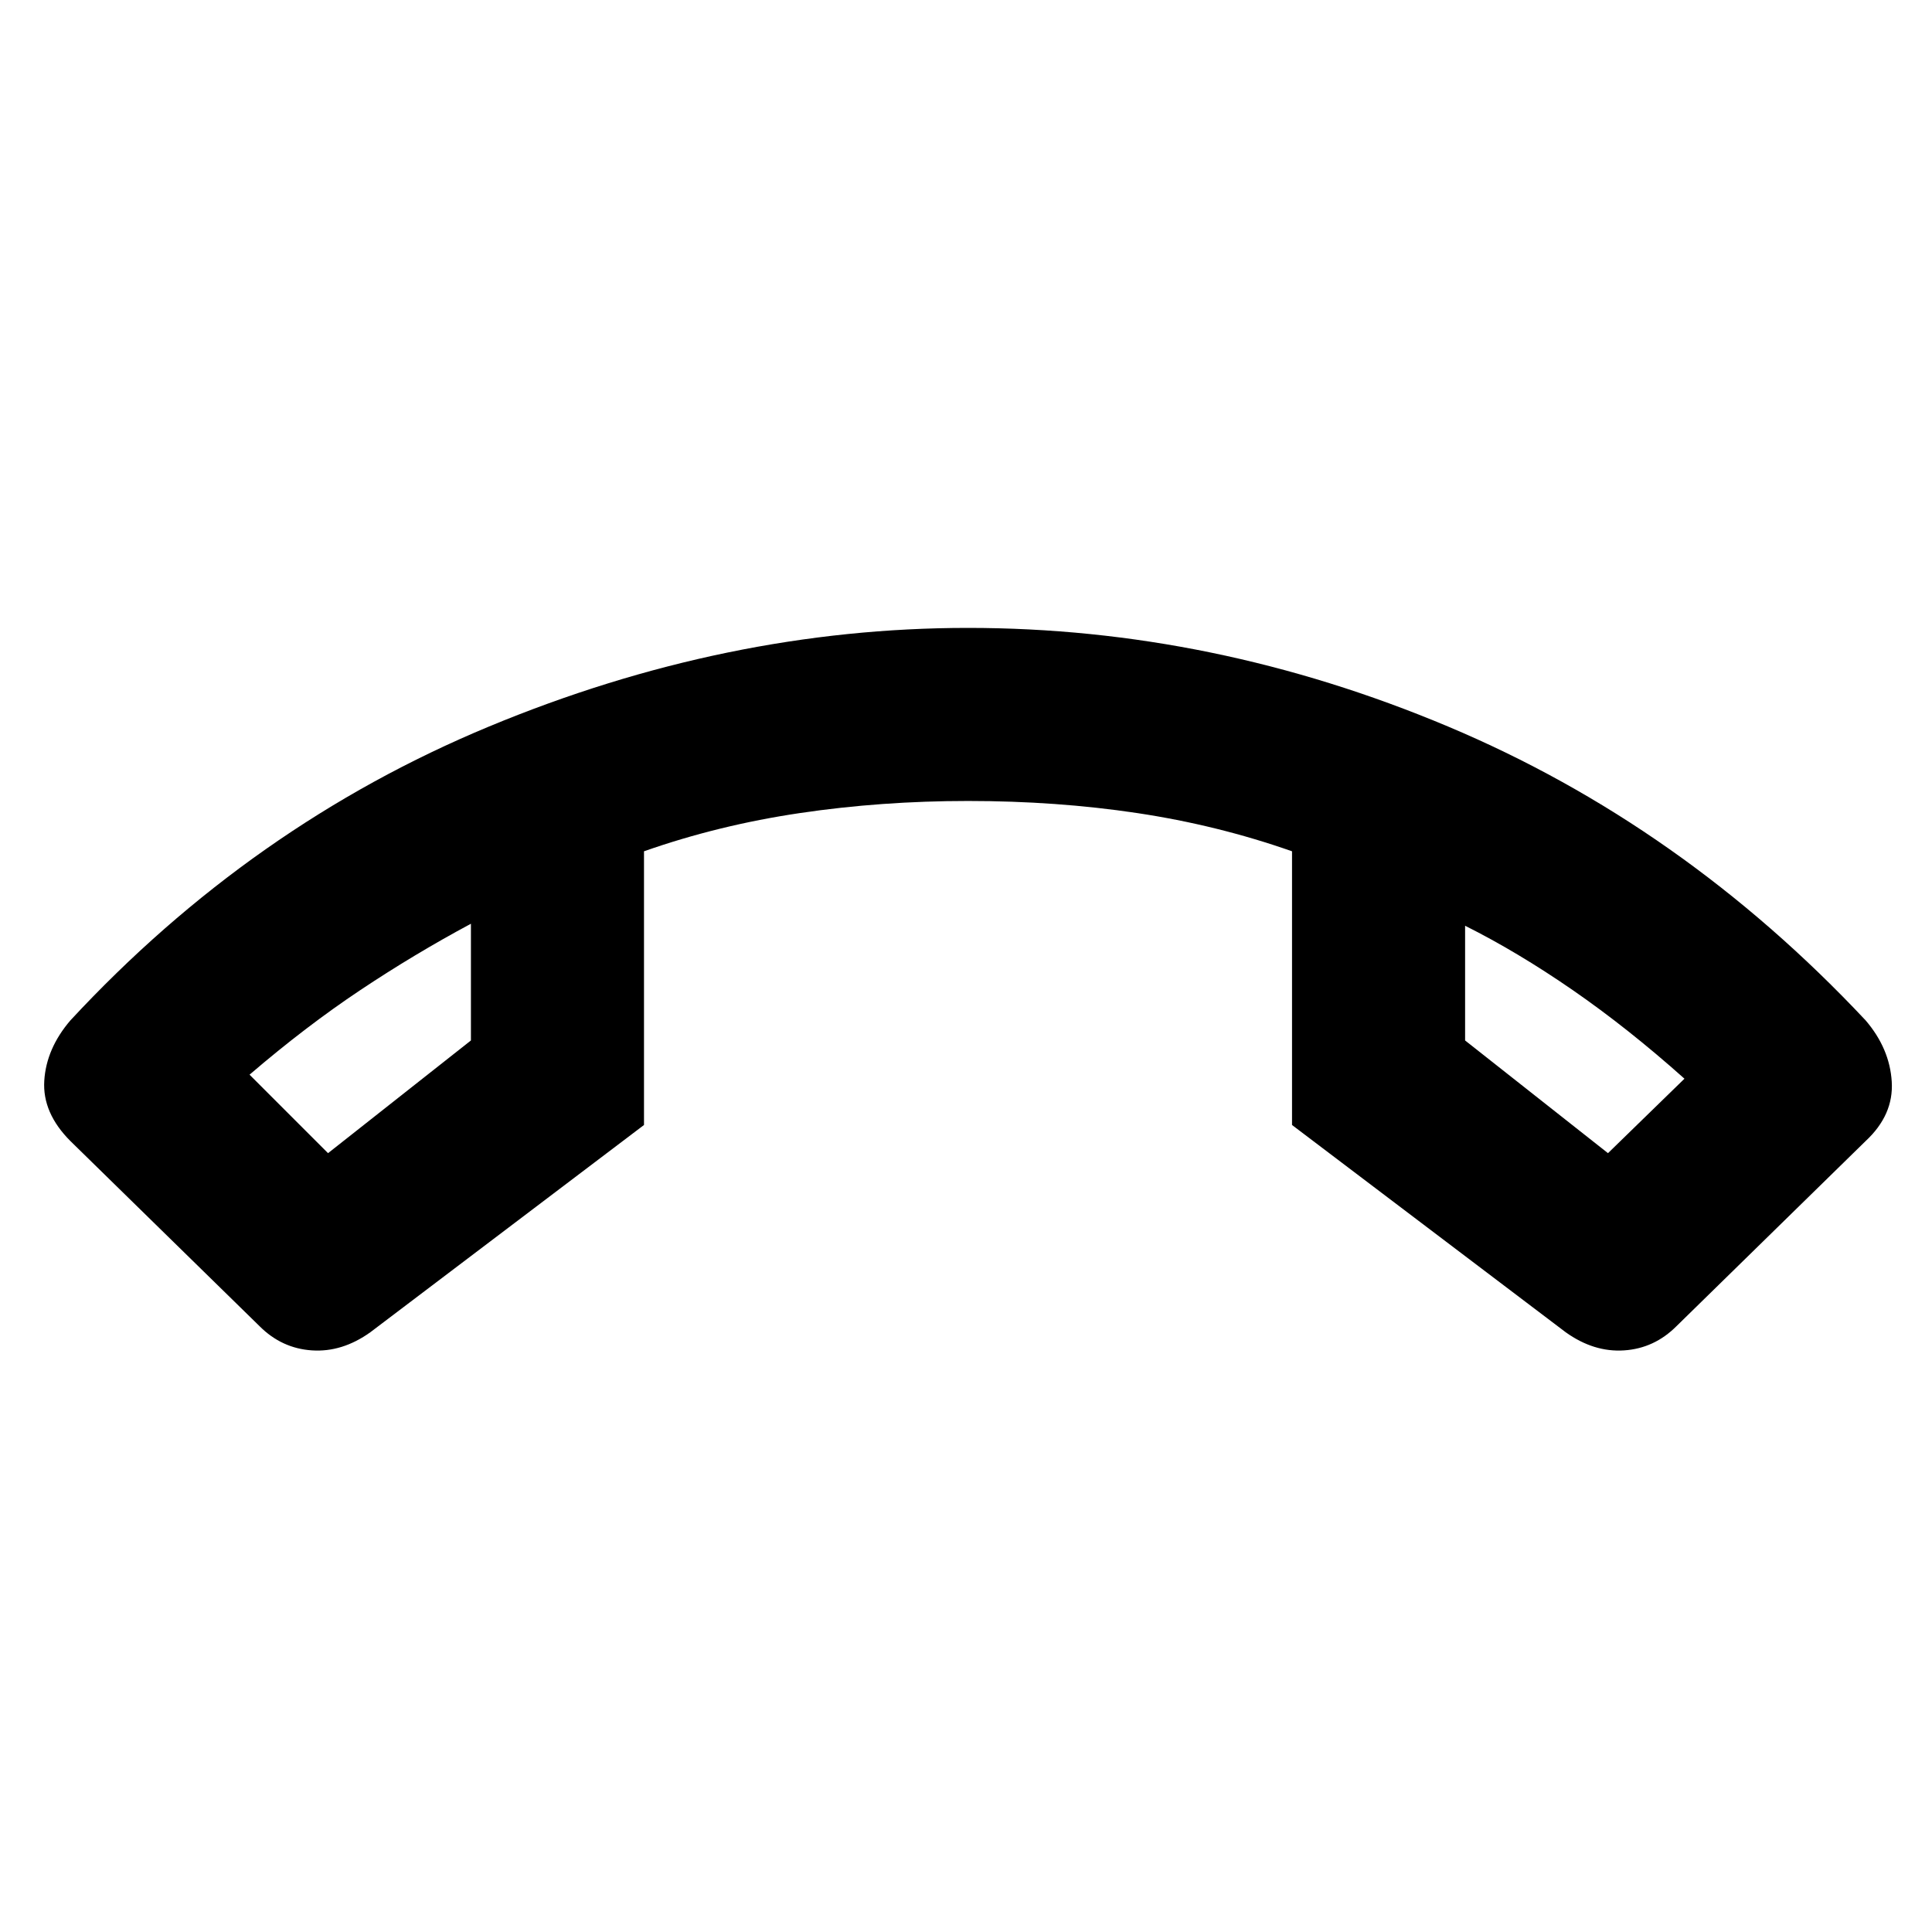 <svg xmlns="http://www.w3.org/2000/svg" height="24" width="24"><path d="M12.025 7.8Q15.075 7.8 17.988 9.025Q20.9 10.25 23.175 12.675Q23.475 13.025 23.5 13.438Q23.525 13.85 23.175 14.175L20.825 16.475Q20.55 16.75 20.175 16.775Q19.8 16.8 19.45 16.55L16.05 13.975V10.575Q15.125 10.25 14.125 10.1Q13.125 9.95 12.025 9.95Q10.95 9.95 9.938 10.1Q8.925 10.25 8 10.575V13.975L4.6 16.55Q4.25 16.8 3.875 16.775Q3.5 16.75 3.225 16.475L0.875 14.175Q0.525 13.825 0.55 13.425Q0.575 13.025 0.875 12.675Q3.125 10.25 6.075 9.025Q9.025 7.8 12.025 7.8ZM4.075 14.325 5.85 12.925V11.475Q5.15 11.85 4.475 12.3Q3.8 12.75 3.1 13.35ZM19.975 14.325 20.925 13.4Q20.225 12.775 19.538 12.3Q18.85 11.825 18.2 11.5V12.925ZM18.2 11.5Q18.2 11.5 18.2 11.5Q18.2 11.5 18.2 11.5ZM5.85 11.475Q5.85 11.475 5.85 11.475Q5.85 11.475 5.85 11.475Z"/></svg>